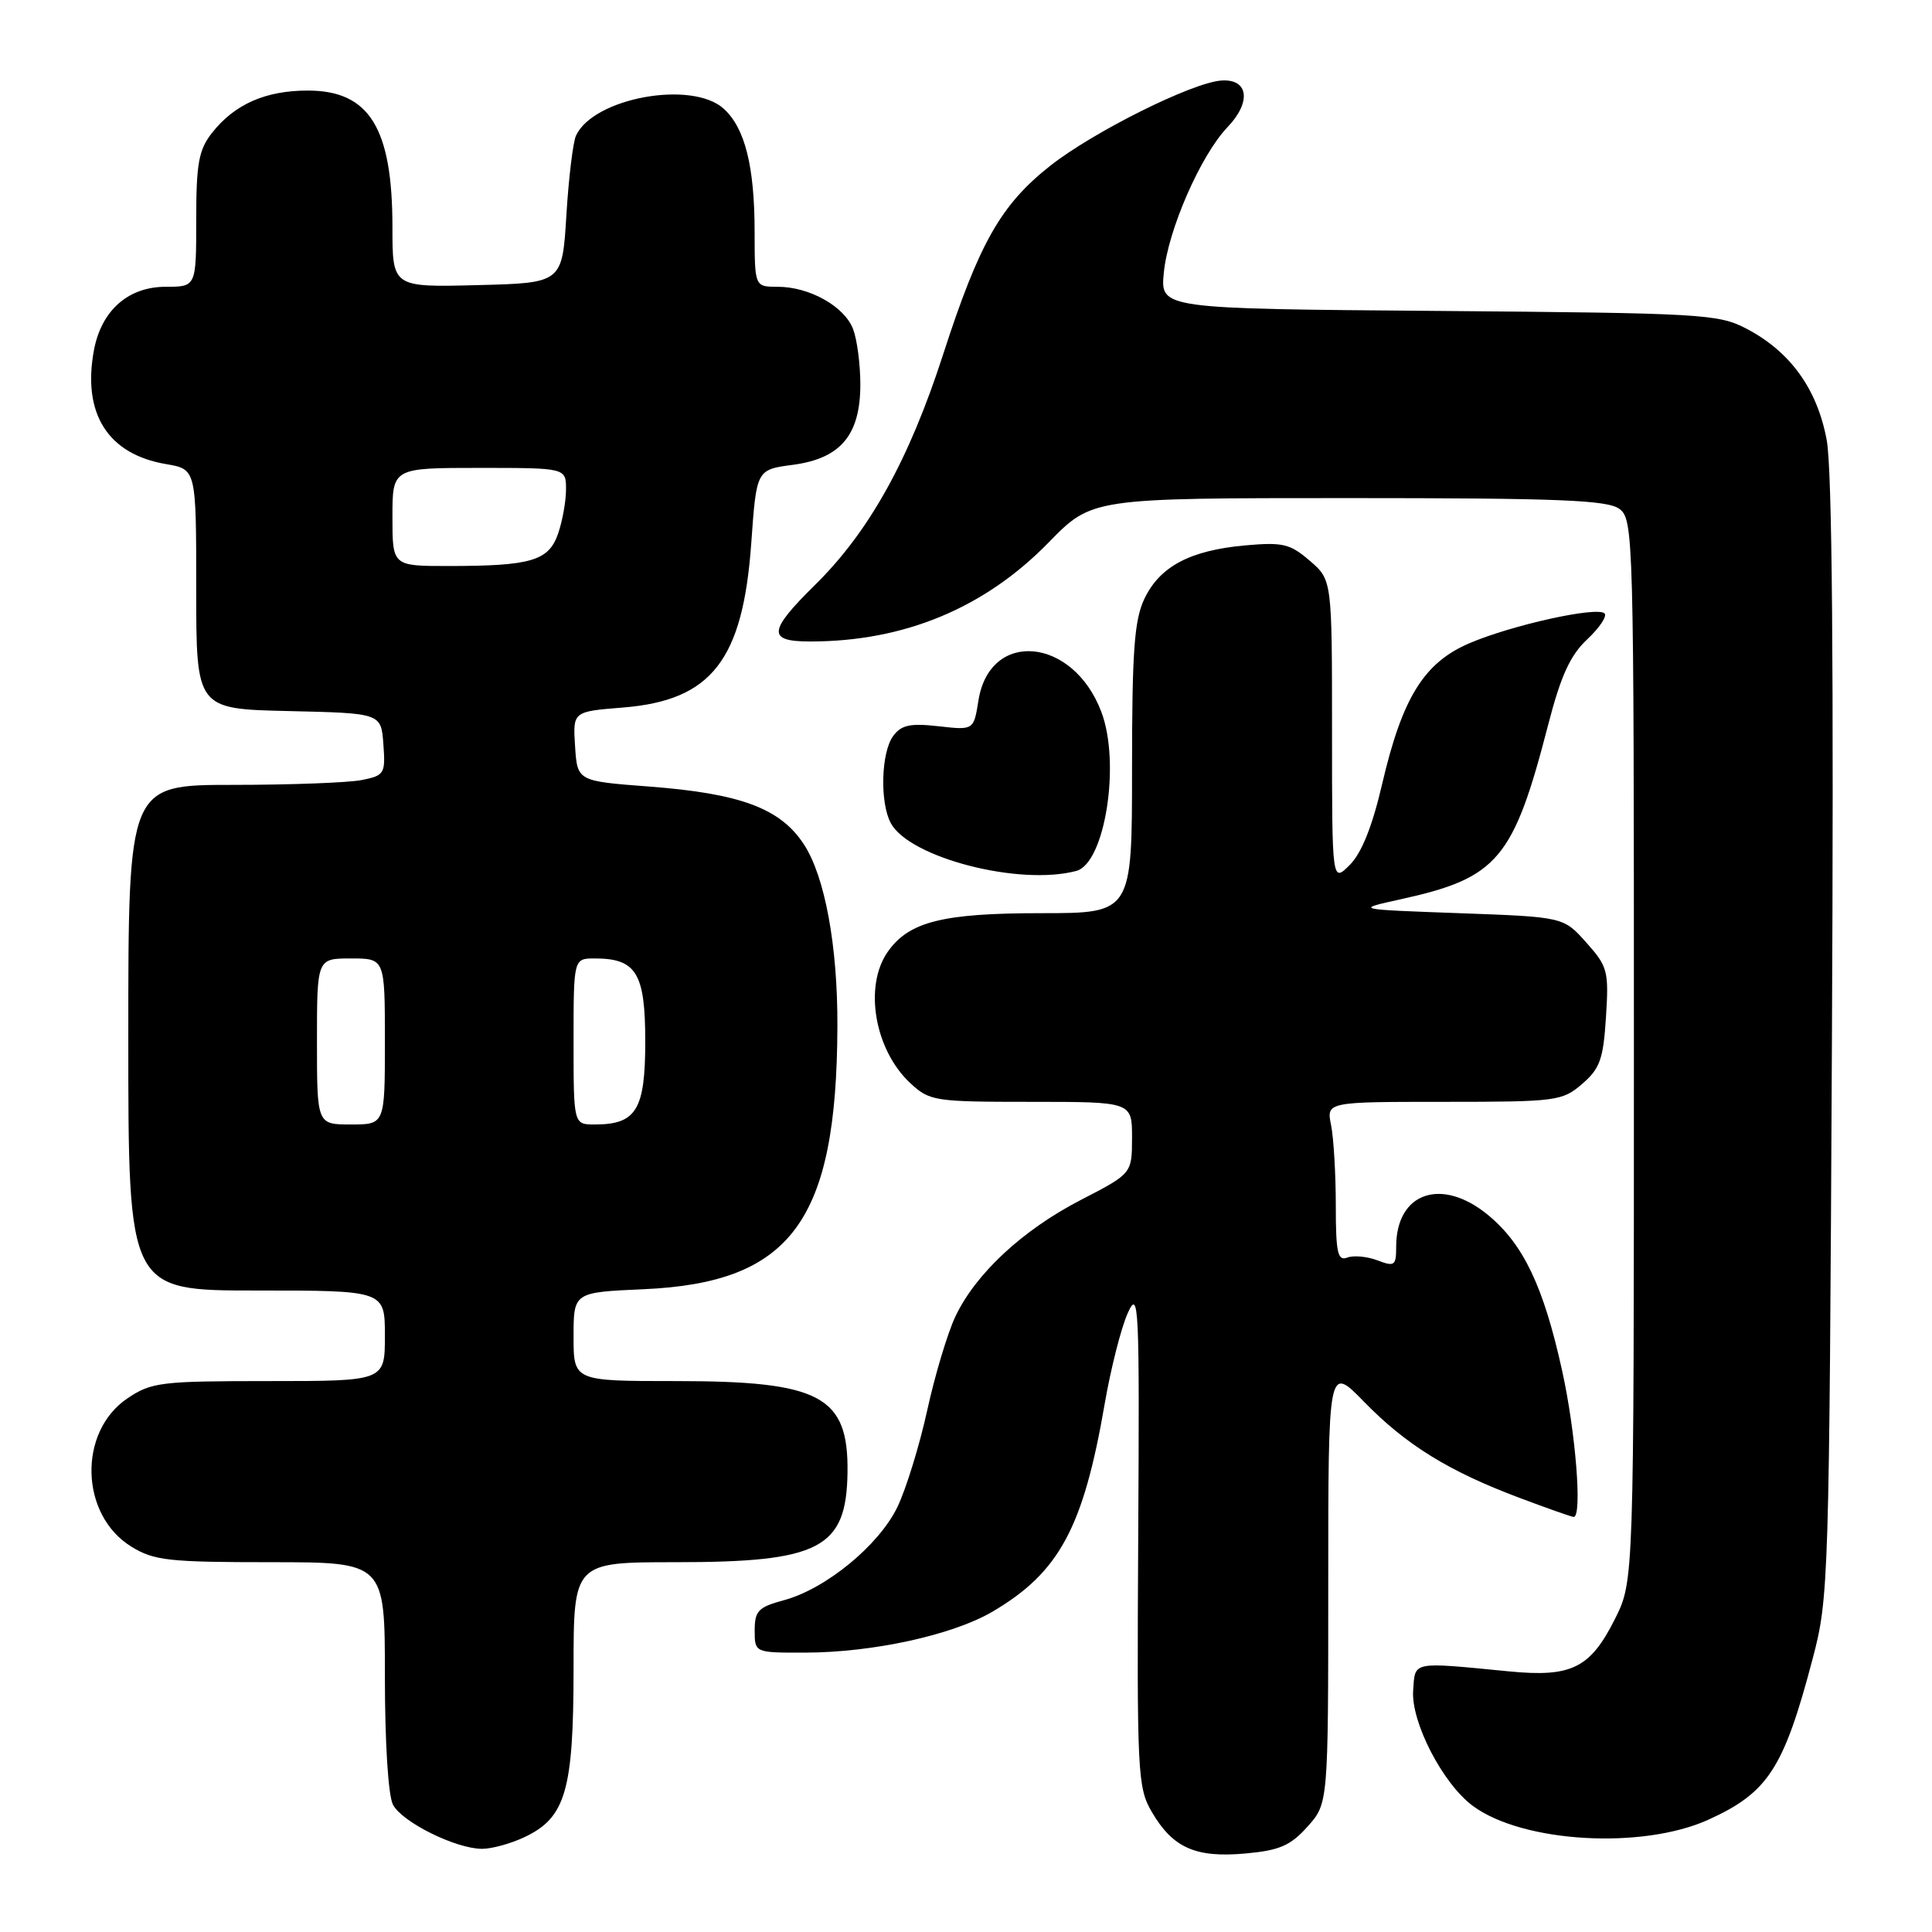 <?xml version="1.0" encoding="UTF-8" standalone="no"?>
<!DOCTYPE svg PUBLIC "-//W3C//DTD SVG 1.1//EN" "http://www.w3.org/Graphics/SVG/1.1/DTD/svg11.dtd" >
<svg xmlns="http://www.w3.org/2000/svg" xmlns:xlink="http://www.w3.org/1999/xlink" version="1.1" viewBox="0 0 256 256">
 <g >
 <path fill="currentColor"
d=" M 173.25 242.04 C 176.00 238.97 176.00 238.97 176.00 209.92 C 176.00 180.87 176.00 180.87 180.75 185.75 C 186.32 191.46 191.93 194.93 201.28 198.45 C 205.00 199.85 208.26 201.00 208.52 201.00 C 209.68 201.00 208.79 189.73 206.98 181.58 C 204.53 170.46 201.85 164.85 197.18 161.00 C 191.02 155.92 185.00 158.00 185.00 165.20 C 185.00 167.72 184.79 167.87 182.51 167.00 C 181.14 166.48 179.34 166.32 178.51 166.64 C 177.25 167.12 177.00 165.99 177.00 159.73 C 177.00 155.62 176.72 150.84 176.38 149.12 C 175.75 146.00 175.75 146.00 191.32 146.00 C 206.25 146.00 207.00 145.90 209.64 143.63 C 212.00 141.60 212.45 140.35 212.80 134.77 C 213.19 128.68 213.03 128.06 210.19 124.89 C 207.17 121.50 207.17 121.50 193.33 121.00 C 179.50 120.50 179.50 120.50 185.59 119.16 C 198.47 116.33 200.53 113.89 205.15 96.00 C 206.82 89.54 208.06 86.83 210.31 84.72 C 211.94 83.19 212.98 81.64 212.61 81.28 C 211.65 80.32 200.33 82.82 194.71 85.23 C 188.68 87.81 185.81 92.44 183.14 103.89 C 181.84 109.49 180.42 113.04 178.85 114.61 C 176.50 116.96 176.50 116.96 176.50 96.90 C 176.50 76.84 176.50 76.84 173.55 74.30 C 170.94 72.05 169.97 71.82 164.97 72.27 C 157.69 72.93 153.67 75.06 151.63 79.36 C 150.30 82.17 150.00 86.30 150.00 101.90 C 150.00 121.00 150.00 121.00 137.97 121.00 C 124.90 121.00 120.43 122.12 117.63 126.12 C 114.43 130.69 115.89 139.14 120.64 143.54 C 123.18 145.90 123.84 146.00 136.65 146.00 C 150.00 146.00 150.00 146.00 150.00 150.75 C 149.99 155.50 149.99 155.50 143.25 158.98 C 135.50 162.98 129.29 168.75 126.59 174.45 C 125.56 176.63 123.88 182.22 122.86 186.88 C 121.84 191.53 120.06 197.31 118.90 199.71 C 116.44 204.78 109.42 210.54 103.86 212.04 C 100.48 212.95 100.00 213.45 100.00 216.04 C 100.00 219.00 100.00 219.00 106.75 218.98 C 115.67 218.96 126.22 216.65 131.48 213.57 C 140.35 208.37 143.55 202.45 146.38 186.00 C 147.19 181.32 148.56 175.93 149.43 174.00 C 150.90 170.73 151.00 172.70 150.82 203.59 C 150.64 235.01 150.73 236.85 152.62 240.09 C 155.40 244.85 158.41 246.19 165.00 245.60 C 169.54 245.19 170.98 244.57 173.25 242.04 Z  M 69.52 243.42 C 74.95 240.85 76.00 237.24 76.00 221.10 C 76.00 207.00 76.00 207.00 89.53 207.00 C 108.67 207.00 112.16 205.17 112.30 195.10 C 112.43 184.97 108.72 183.00 89.53 183.00 C 76.00 183.00 76.00 183.00 76.00 177.12 C 76.00 171.24 76.00 171.24 85.25 170.83 C 104.85 169.97 110.87 161.82 110.96 136.00 C 111.00 125.31 109.30 116.10 106.50 111.85 C 103.38 107.10 98.11 105.14 86.00 104.22 C 76.50 103.50 76.50 103.50 76.20 98.89 C 75.90 94.28 75.90 94.28 82.57 93.75 C 94.30 92.80 98.45 87.47 99.55 71.91 C 100.24 62.23 100.24 62.23 105.07 61.59 C 111.40 60.75 114.00 57.64 114.00 50.93 C 114.00 48.29 113.57 45.00 113.04 43.61 C 111.90 40.60 107.26 38.00 103.05 38.00 C 100.00 38.00 100.00 38.00 99.99 30.75 C 99.99 22.03 98.71 16.95 95.89 14.40 C 91.68 10.60 78.69 12.95 76.33 17.95 C 75.93 18.80 75.35 23.55 75.05 28.50 C 74.50 37.50 74.50 37.50 63.25 37.78 C 52.00 38.07 52.00 38.07 52.00 30.10 C 52.00 16.94 48.94 12.00 40.78 12.00 C 35.18 12.00 31.08 13.81 28.09 17.61 C 26.33 19.85 26.00 21.66 26.00 29.13 C 26.00 38.00 26.00 38.00 21.95 38.00 C 16.99 38.00 13.44 41.13 12.45 46.39 C 10.88 54.81 14.29 60.20 22.03 61.50 C 26.00 62.18 26.00 62.18 26.00 78.06 C 26.00 93.94 26.00 93.94 38.25 94.22 C 50.50 94.50 50.50 94.50 50.80 98.61 C 51.09 102.52 50.94 102.76 47.93 103.36 C 46.18 103.71 38.51 104.00 30.88 104.00 C 17.00 104.00 17.00 104.00 17.00 137.50 C 17.00 171.00 17.00 171.00 34.00 171.00 C 51.00 171.00 51.00 171.00 51.00 177.00 C 51.00 183.00 51.00 183.00 35.65 183.00 C 21.32 183.00 20.07 183.15 16.90 185.28 C 10.31 189.71 10.59 200.73 17.39 204.93 C 20.39 206.78 22.31 207.00 35.87 207.00 C 51.00 207.00 51.00 207.00 51.00 222.07 C 51.00 230.95 51.44 237.96 52.08 239.15 C 53.32 241.46 60.36 244.95 63.85 244.98 C 65.14 244.99 67.69 244.29 69.52 243.42 Z  M 226.35 241.13 C 234.29 237.53 236.36 234.33 240.20 219.74 C 242.32 211.71 242.38 209.59 242.74 137.79 C 242.99 88.31 242.77 62.19 242.05 58.32 C 240.80 51.56 237.24 46.61 231.45 43.57 C 227.70 41.60 225.67 41.49 190.63 41.20 C 153.75 40.91 153.75 40.91 154.21 36.16 C 154.75 30.51 159.10 20.56 162.65 16.85 C 165.84 13.52 165.44 10.43 161.85 10.67 C 158.00 10.92 144.84 17.48 139.13 21.99 C 132.62 27.14 129.75 32.19 124.97 46.96 C 120.46 60.92 115.17 70.44 108.03 77.47 C 101.76 83.65 101.64 85.00 107.36 85.00 C 119.83 85.00 130.48 80.57 138.97 71.86 C 144.69 66.00 144.69 66.00 178.66 66.00 C 206.43 66.00 212.97 66.26 214.56 67.42 C 216.45 68.81 216.50 70.71 216.50 139.17 C 216.50 209.50 216.50 209.50 214.00 214.50 C 210.73 221.03 208.25 222.27 200.00 221.47 C 186.92 220.20 187.53 220.08 187.25 224.00 C 186.95 228.18 191.18 236.36 195.17 239.30 C 201.77 244.17 217.58 245.09 226.35 241.13 Z  M 142.62 115.40 C 146.42 114.38 148.51 101.11 145.93 94.32 C 142.18 84.40 131.15 83.39 129.65 92.81 C 129.02 96.76 129.02 96.76 124.35 96.23 C 120.59 95.81 119.43 96.06 118.34 97.54 C 116.75 99.72 116.57 106.33 118.03 109.06 C 120.49 113.65 135.09 117.42 142.62 115.40 Z  M 42.00 138.00 C 42.00 127.00 42.00 127.00 46.50 127.00 C 51.00 127.00 51.00 127.00 51.00 138.00 C 51.00 149.00 51.00 149.00 46.50 149.00 C 42.00 149.00 42.00 149.00 42.00 138.00 Z  M 76.00 138.00 C 76.00 127.00 76.00 127.00 78.81 127.00 C 84.32 127.00 85.50 128.95 85.50 138.00 C 85.50 147.05 84.32 149.00 78.81 149.00 C 76.00 149.00 76.00 149.00 76.00 138.00 Z  M 52.00 68.50 C 52.00 62.00 52.00 62.00 63.50 62.00 C 75.00 62.00 75.00 62.00 75.00 64.85 C 75.00 66.42 74.52 69.07 73.94 70.74 C 72.69 74.32 70.36 75.00 59.38 75.00 C 52.00 75.00 52.00 75.00 52.00 68.50 Z "/>
</g>
</svg>